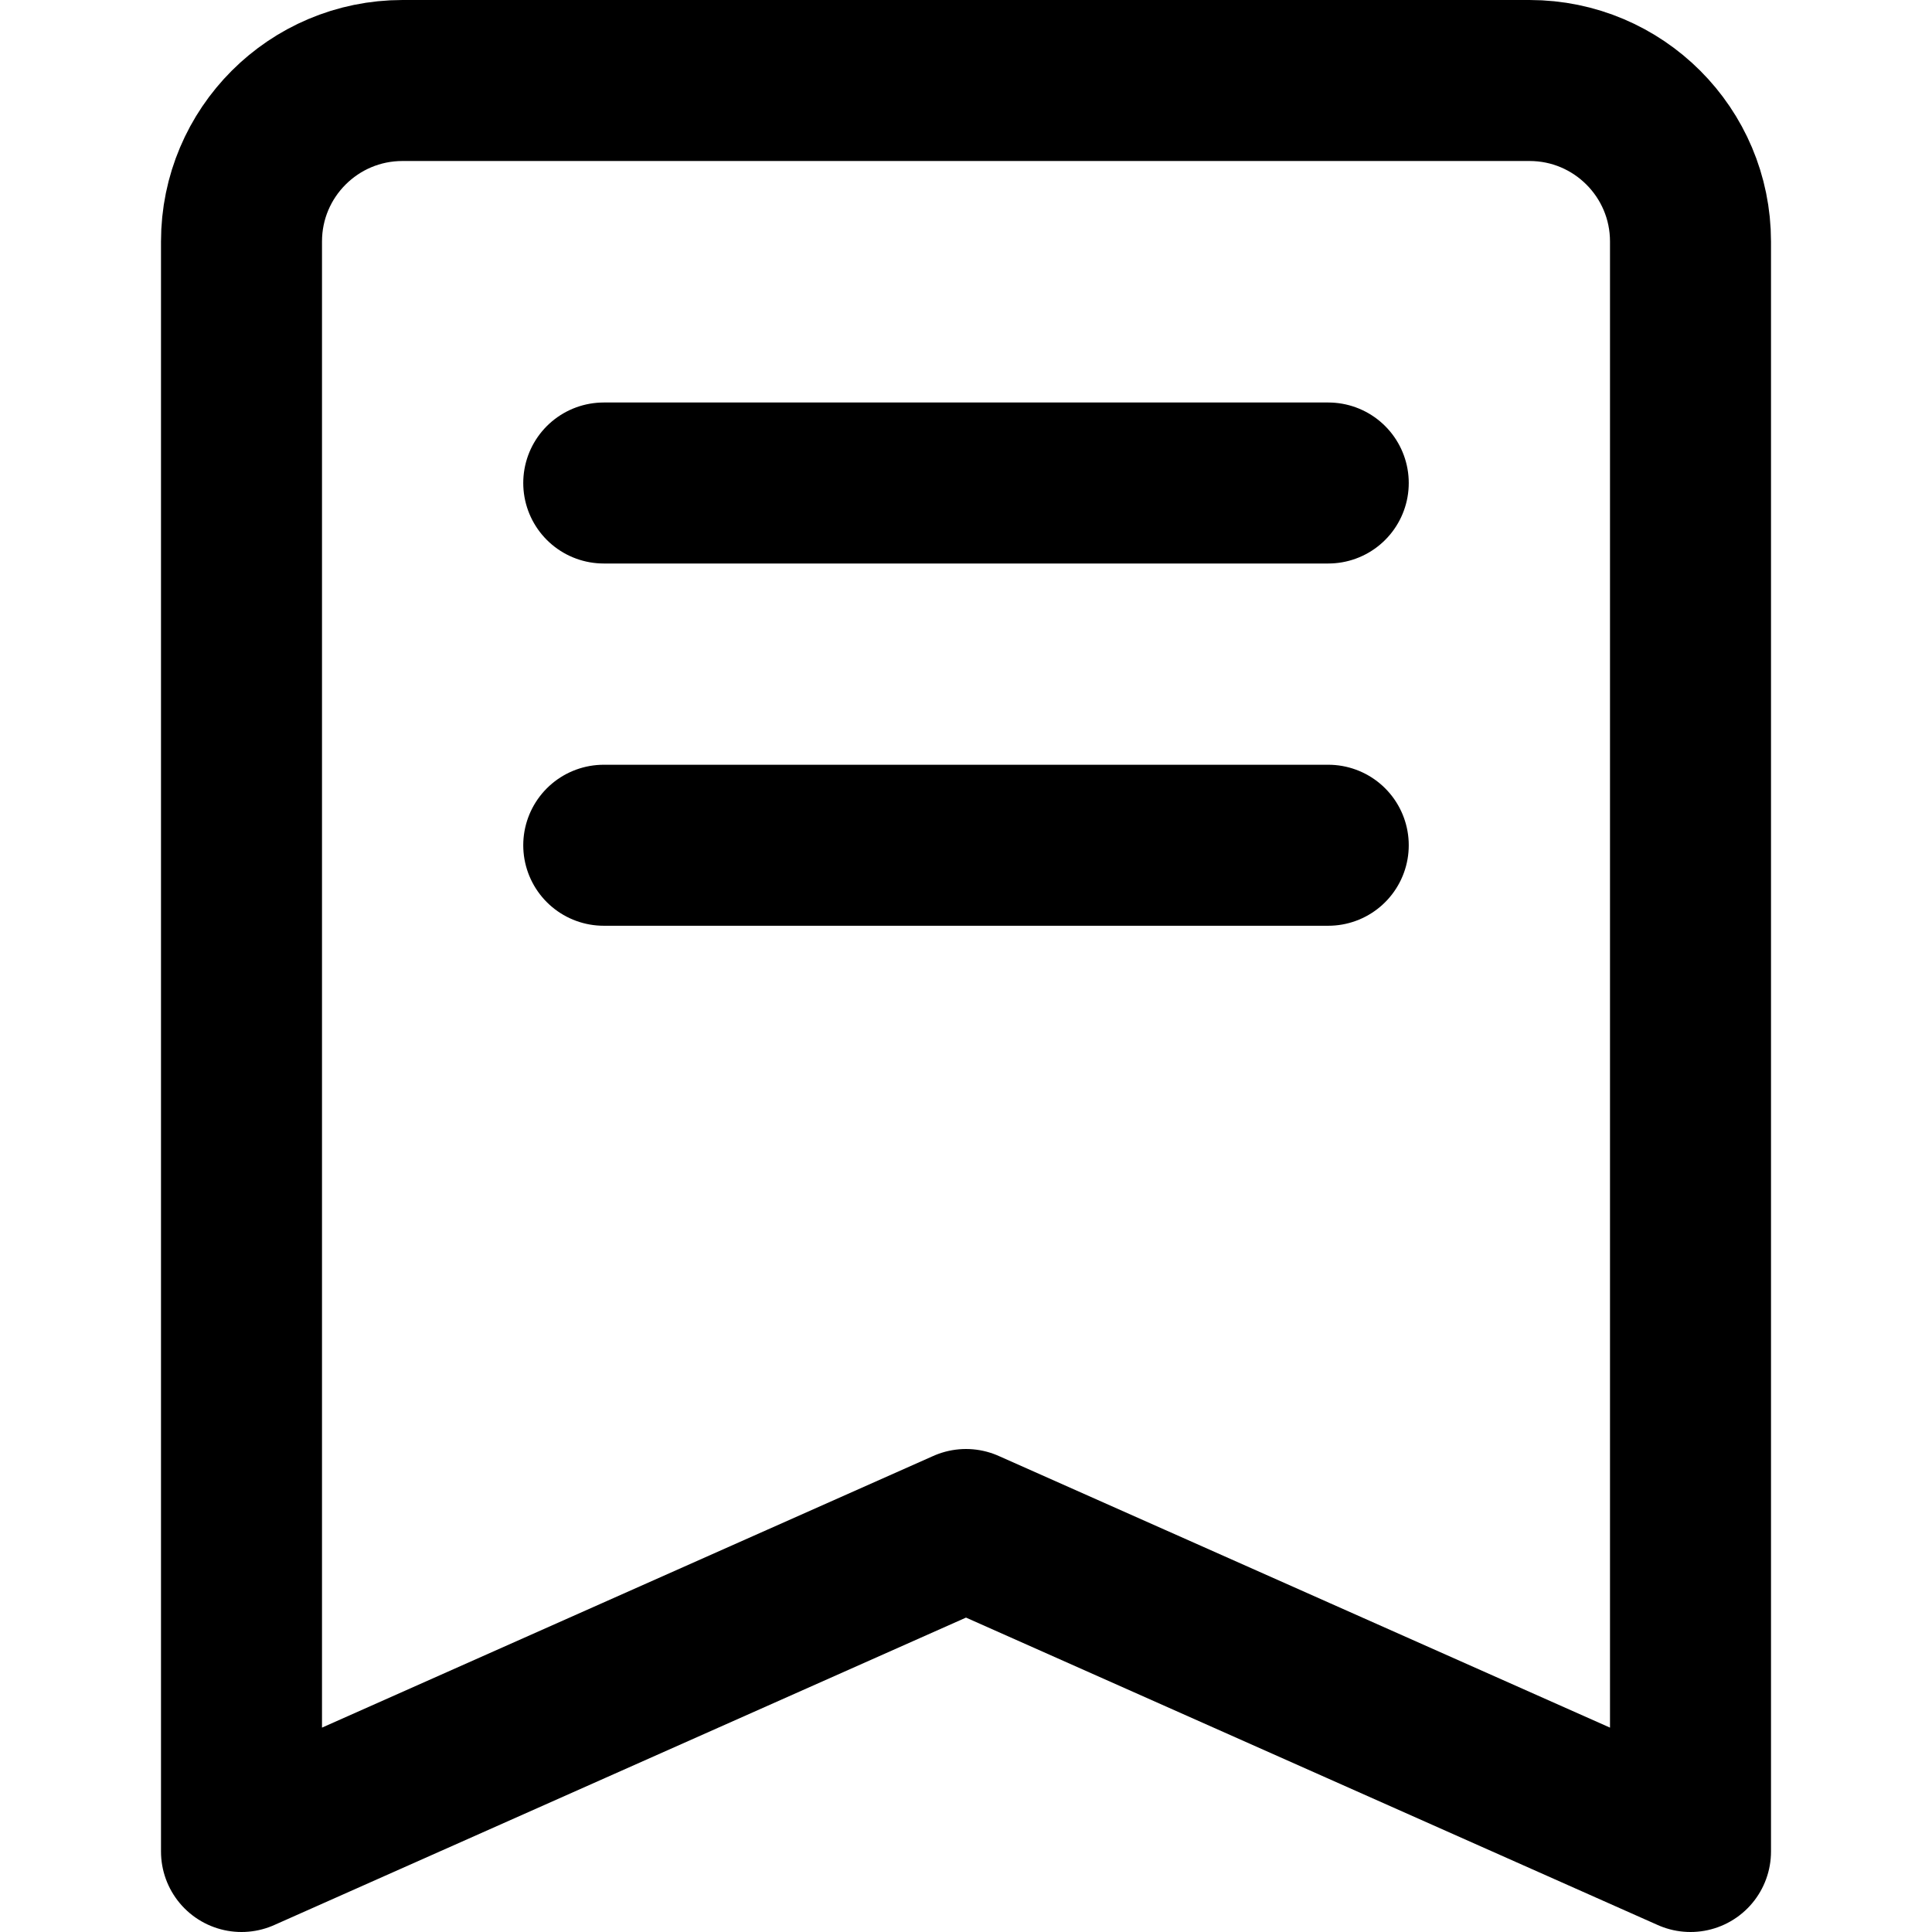 <?xml version="1.0" encoding="UTF-8"?>
<svg width="48px" height="48px" viewBox="0 0 48 48" version="1.1" xmlns="http://www.w3.org/2000/svg" xmlns:xlink="http://www.w3.org/1999/xlink">
    <!-- Generator: Sketch 50.2 (55047) - http://www.bohemiancoding.com/sketch -->
    <title>base/follow</title>
    <desc>Created with Sketch.</desc>
    <defs></defs>
    <g id="base/follow" stroke="none" stroke-width="1" fill="none" fill-rule="evenodd" stroke-linecap="round" stroke-linejoin="round">
        <path class="fillColor" d="M6,46 L6,6 C6,3.791 7.791,2 10,2 L38,2 C40.209,2 42,3.791 42,6 L42,46 L24,38 L6,46 Z" id="Path-116" stroke="#000000" stroke-width="4"></path>
        <path class="innerStrokeColor" d="M15,21 L33,21" id="Path-117" stroke="#000000" stroke-width="4"></path>
        <path class="innerStrokeColor" d="M15,12 L33,12" id="Path-117" stroke="#000000" stroke-width="4"></path>
    </g>
</svg>
